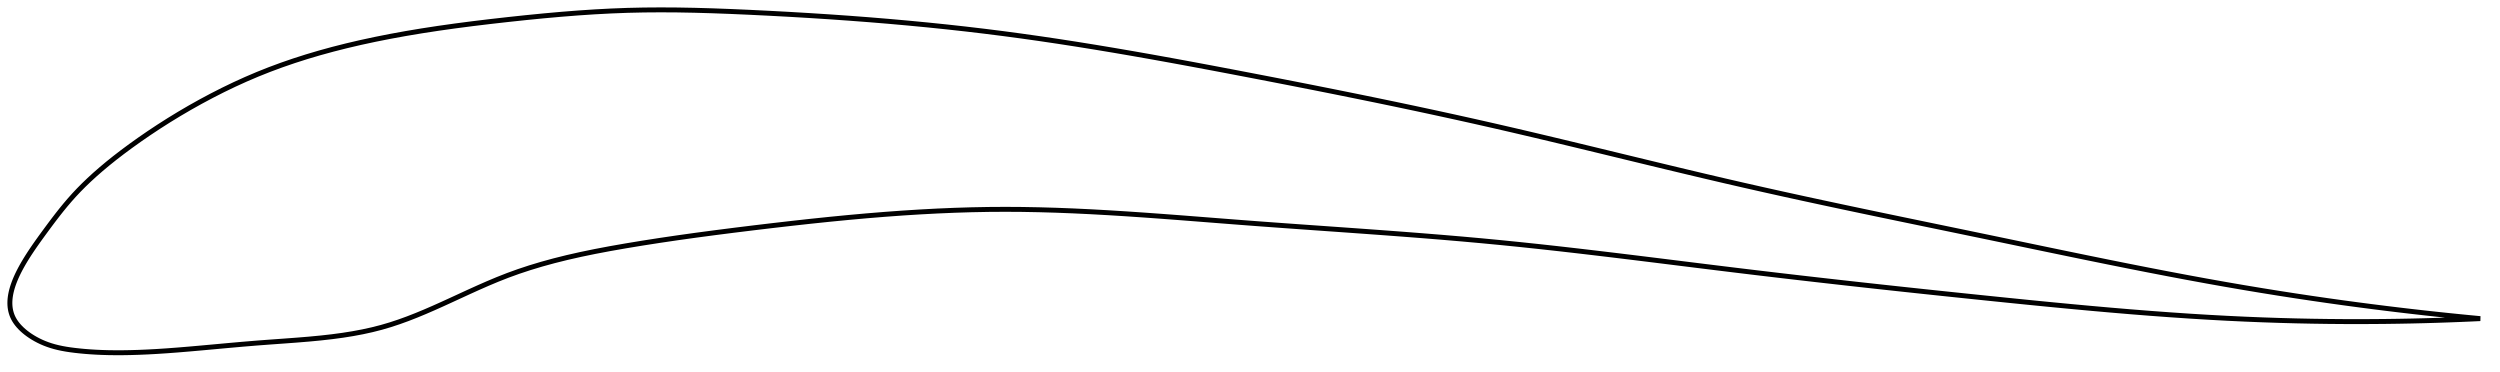 <?xml version="1.0" encoding="utf-8" ?>
<svg baseProfile="full" height="150.998" version="1.1" width="1013.503" xmlns="http://www.w3.org/2000/svg" xmlns:ev="http://www.w3.org/2001/xml-events" xmlns:xlink="http://www.w3.org/1999/xlink"><defs /><polygon fill="none" points="1005.503,129.167 1001.677,128.803 997.151,128.357 992.497,127.883 987.707,127.376 982.775,126.836 977.691,126.26 972.45,125.644 967.041,124.986 961.458,124.283 955.691,123.53 949.732,122.726 943.575,121.864 937.213,120.943 930.641,119.957 923.856,118.903 916.858,117.777 909.651,116.577 902.243,115.299 894.647,113.946 886.88,112.519 878.962,111.025 870.915,109.47 862.763,107.862 854.53,106.21 846.238,104.522 837.91,102.809 829.564,101.079 821.216,99.341 812.878,97.602 804.557,95.871 796.258,94.15 787.986,92.438 779.743,90.733 771.533,89.03 763.356,87.328 755.216,85.622 747.113,83.91 739.047,82.189 731.019,80.455 723.029,78.705 715.075,76.936 707.157,75.145 699.273,73.33 691.421,71.492 683.595,69.636 675.793,67.767 668.009,65.889 660.238,64.007 652.474,62.123 644.713,60.243 636.947,58.369 629.17,56.505 621.375,54.655 613.553,52.823 605.696,51.011 597.794,49.223 589.841,47.456 581.831,45.708 573.76,43.977 565.629,42.262 557.439,40.561 549.196,38.875 540.908,37.202 532.589,35.544 524.253,33.902 515.919,32.277 507.61,30.672 499.35,29.089 491.161,27.536 483.059,26.019 475.052,24.544 467.144,23.116 459.332,21.738 451.61,20.412 443.97,19.139 436.397,17.92 428.879,16.756 421.396,15.646 413.931,14.591 406.459,13.591 398.956,12.646 391.397,11.754 383.761,10.91 376.033,10.113 368.205,9.362 360.275,8.655 352.251,7.993 344.149,7.377 336,6.807 327.844,6.283 319.731,5.806 311.717,5.375 303.86,4.989 296.212,4.652 288.797,4.375 281.609,4.17 274.622,4.042 267.798,4.0 261.092,4.049 254.45,4.198 247.812,4.452 241.125,4.807 234.346,5.258 227.447,5.802 220.417,6.431 213.265,7.138 206.03,7.909 198.778,8.729 191.589,9.597 184.527,10.517 177.637,11.489 170.945,12.517 164.46,13.603 158.18,14.748 152.098,15.955 146.203,17.225 140.483,18.563 134.928,19.972 129.525,21.454 124.262,23.014 119.127,24.656 114.109,26.386 109.195,28.208 104.375,30.129 99.637,32.153 94.973,34.276 90.376,36.493 85.843,38.799 81.376,41.187 76.977,43.649 72.653,46.179 68.421,48.765 64.307,51.387 60.344,54.015 56.563,56.619 52.989,59.171 49.642,61.65 46.527,64.049 43.634,66.369 40.948,68.618 38.449,70.803 36.122,72.935 33.949,75.022 31.916,77.074 30.013,79.098 28.221,81.105 26.519,83.105 24.89,85.097 23.326,87.076 21.824,89.031 20.38,90.949 18.993,92.819 17.662,94.632 16.391,96.38 15.192,98.054 14.068,99.655 13.021,101.185 12.047,102.649 11.145,104.052 10.31,105.398 9.538,106.692 8.827,107.939 8.173,109.143 7.573,110.307 7.025,111.435 6.528,112.529 6.078,113.591 5.675,114.625 5.317,115.632 5.003,116.614 4.733,117.572 4.505,118.509 4.32,119.425 4.177,120.322 4.076,121.2 4.017,122.062 4.0,122.908 4.027,123.739 4.097,124.556 4.212,125.359 4.374,126.15 4.584,126.928 4.843,127.696 5.154,128.454 5.521,129.201 5.945,129.94 6.426,130.67 6.964,131.392 7.559,132.106 8.211,132.811 8.92,133.508 9.687,134.195 10.513,134.872 11.398,135.538 12.343,136.191 13.349,136.829 14.417,137.449 15.546,138.048 16.736,138.62 17.985,139.16 19.291,139.661 20.655,140.121 22.083,140.54 23.58,140.917 25.15,141.253 26.802,141.552 28.54,141.816 30.374,142.052 32.311,142.266 34.362,142.46 36.535,142.629 38.841,142.771 41.29,142.883 43.896,142.959 46.669,142.998 49.622,142.994 52.768,142.944 56.122,142.845 59.704,142.694 63.537,142.486 67.647,142.217 72.055,141.886 76.775,141.494 81.804,141.05 87.117,140.566 92.656,140.06 98.335,139.556 104.045,139.081 109.677,138.656 115.138,138.264 120.372,137.875 125.358,137.464 130.101,137.01 134.616,136.5 138.927,135.92 143.056,135.262 147.026,134.516 150.861,133.673 154.581,132.724 158.207,131.66 161.762,130.485 165.27,129.213 168.75,127.853 172.221,126.416 175.699,124.909 179.201,123.342 182.743,121.723 186.343,120.063 190.018,118.373 193.787,116.667 197.67,114.96 201.689,113.272 205.868,111.628 210.228,110.051 214.788,108.543 219.562,107.103 224.57,105.728 229.829,104.415 235.357,103.16 241.171,101.957 247.282,100.797 253.697,99.671 260.405,98.565 267.391,97.475 274.629,96.407 282.084,95.363 289.711,94.347 297.461,93.357 305.281,92.394 313.122,91.457 320.938,90.556 328.693,89.701 336.361,88.902 343.925,88.165 351.374,87.494 358.708,86.895 365.93,86.368 373.047,85.918 380.072,85.544 387.019,85.25 393.904,85.036 400.747,84.906 407.569,84.863 414.394,84.907 421.246,85.033 428.145,85.233 435.111,85.504 442.163,85.841 449.316,86.238 456.585,86.691 463.983,87.194 471.518,87.74 479.197,88.321 487.02,88.93 494.979,89.554 503.058,90.18 511.232,90.797 519.469,91.399 527.734,91.991 536.001,92.576 544.245,93.159 552.447,93.744 560.596,94.337 568.683,94.942 576.707,95.564 584.669,96.209 592.575,96.882 600.436,97.589 608.263,98.335 616.074,99.123 623.883,99.95 631.703,100.813 639.548,101.709 647.428,102.634 655.351,103.585 663.325,104.558 671.355,105.549 679.446,106.554 687.599,107.567 695.814,108.582 704.086,109.595 712.411,110.598 720.779,111.59 729.183,112.57 737.615,113.538 746.068,114.493 754.534,115.437 763.009,116.367 771.485,117.286 779.96,118.193 788.428,119.089 796.888,119.975 805.336,120.85 813.772,121.715 822.191,122.565 830.589,123.395 838.954,124.198 847.274,124.969 855.533,125.702 863.714,126.391 871.796,127.031 879.76,127.618 887.587,128.149 895.259,128.62 902.76,129.03 910.076,129.379 917.196,129.668 924.115,129.902 930.831,130.084 937.342,130.22 943.653,130.311 949.769,130.363 955.694,130.379 961.436,130.361 967.002,130.314 972.399,130.24 977.636,130.141 982.719,130.019 987.657,129.877 992.455,129.716 997.121,129.539 1001.662,129.346 1005.503,129.167" stroke="black" stroke-width="2.0" /></svg>